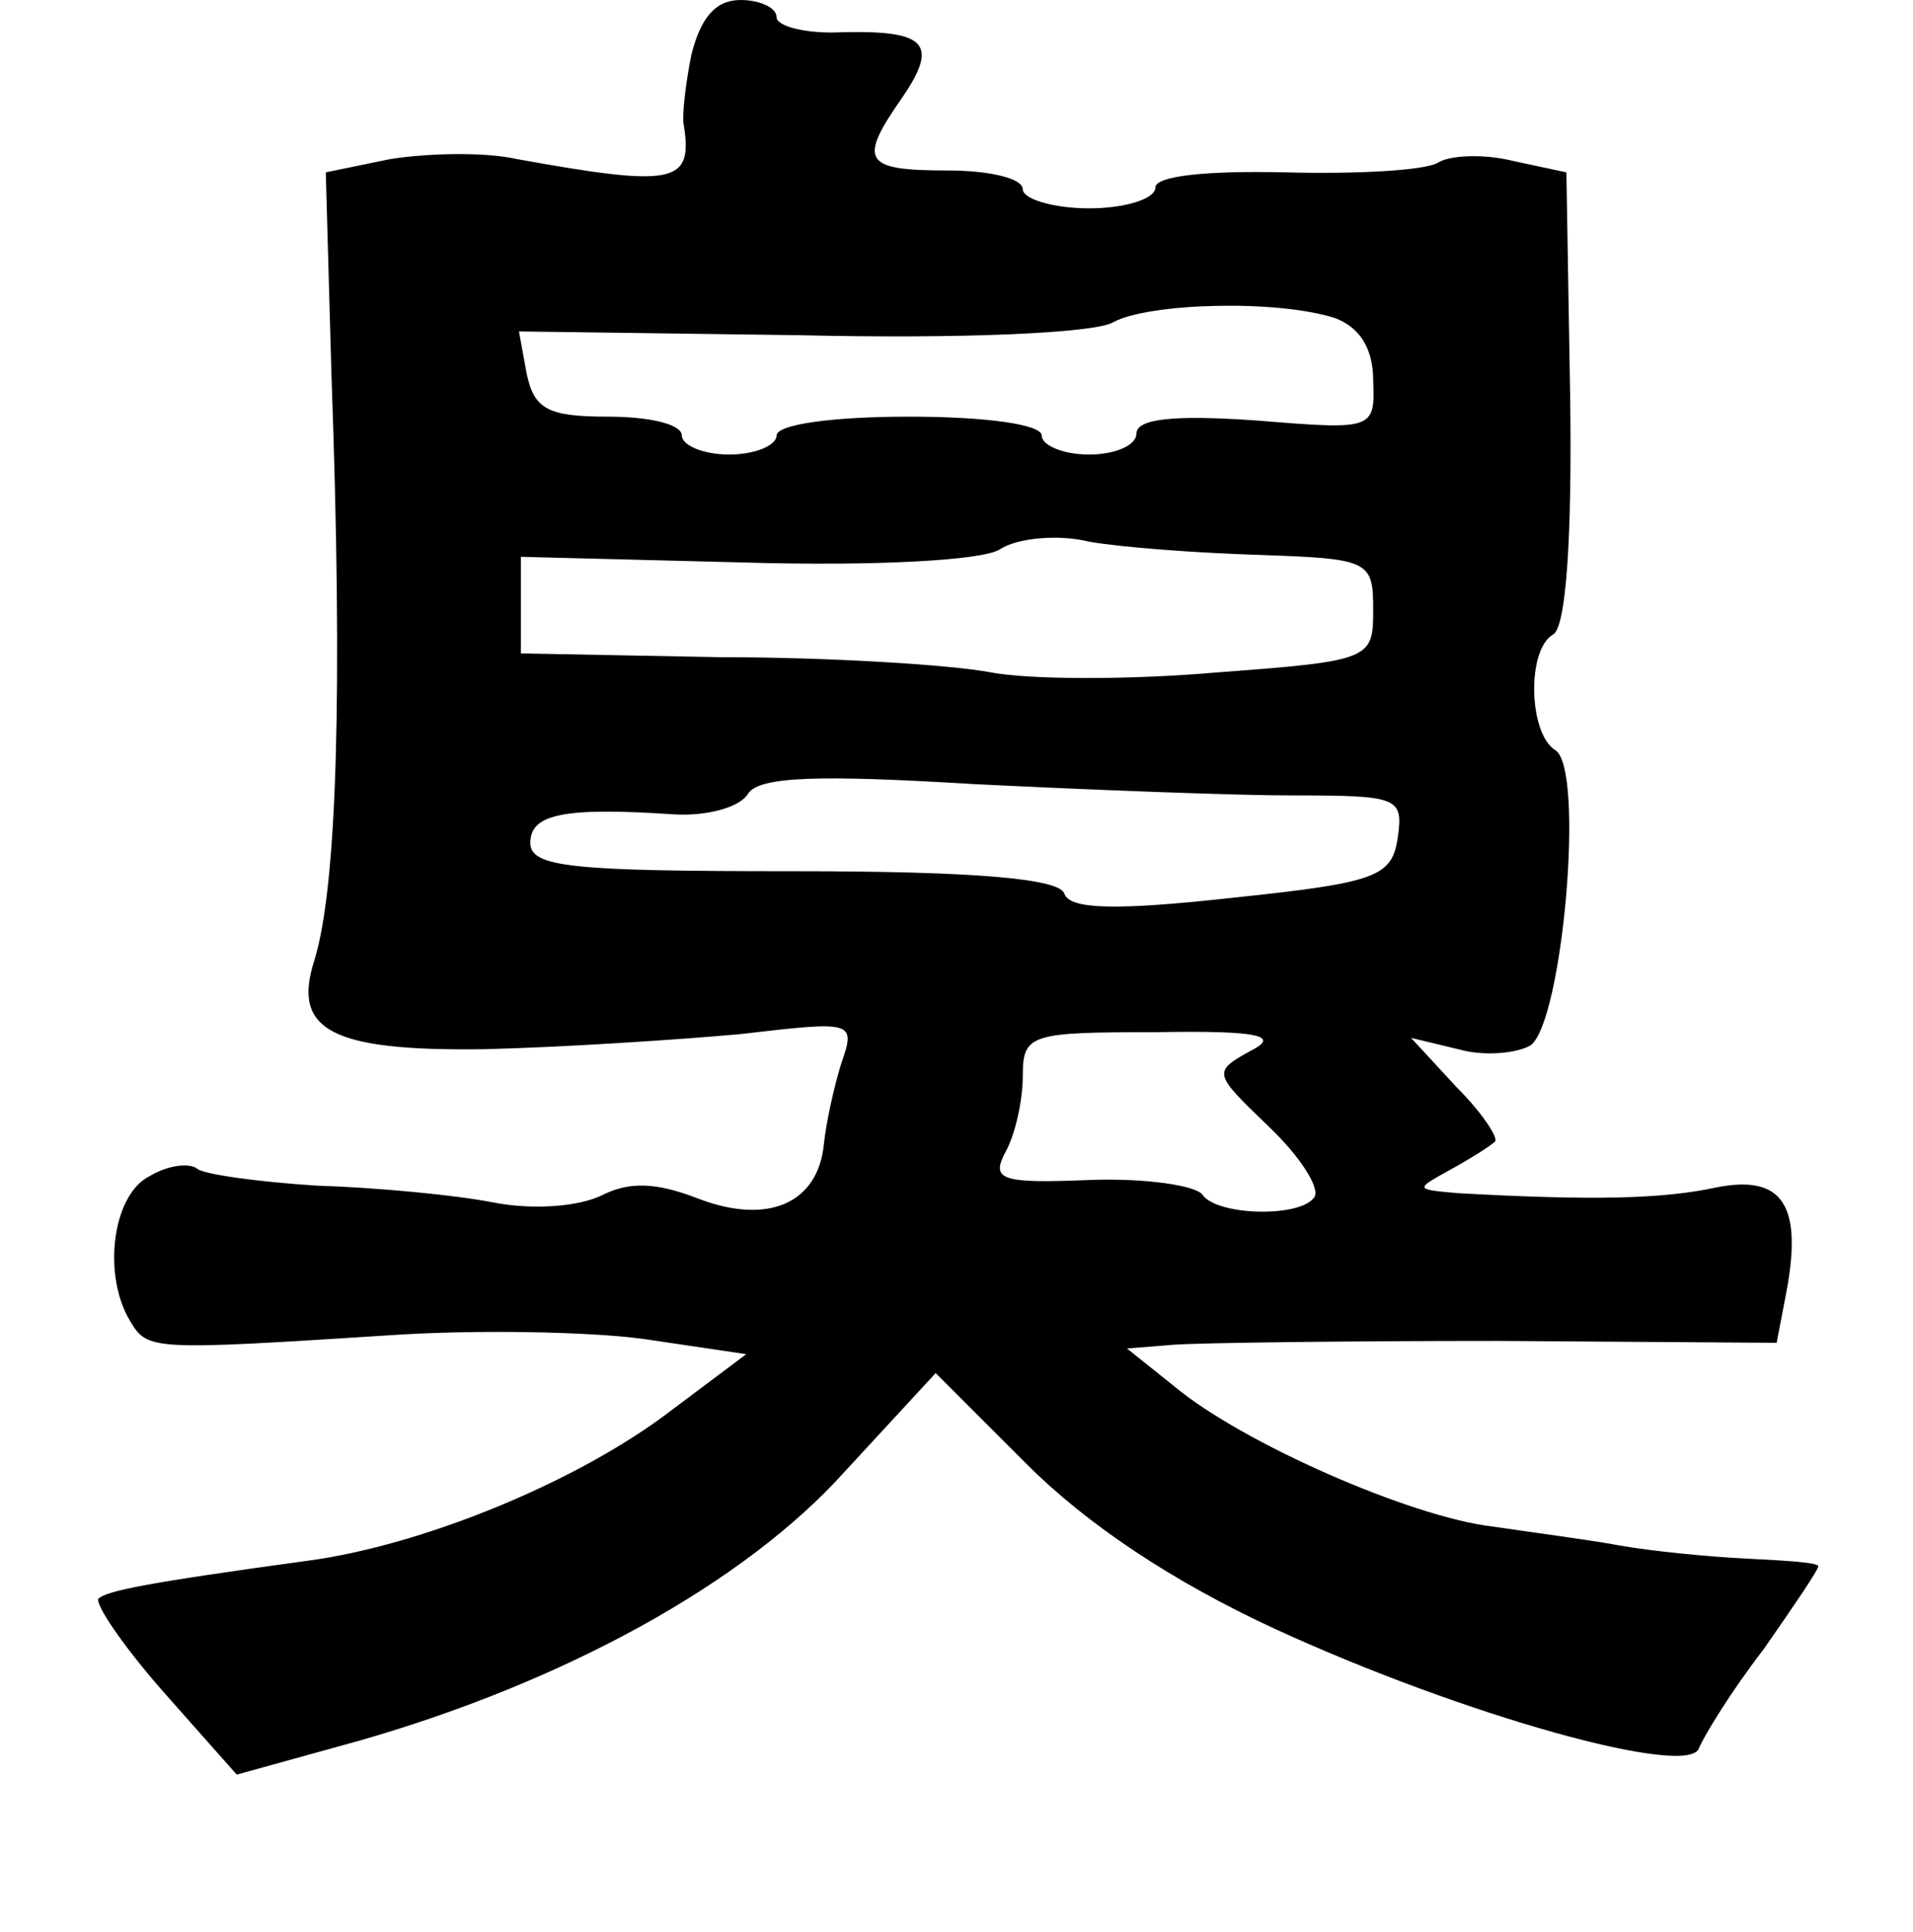 <?xml version="1.0" standalone="no"?>
<!DOCTYPE svg PUBLIC "-//W3C//DTD SVG 20010904//EN"
 "http://www.w3.org/TR/2001/REC-SVG-20010904/DTD/svg10.dtd">
<svg version="1.0" xmlns="http://www.w3.org/2000/svg"
 width="101pt" height="102pt" viewBox="0 0 101 102"
 preserveAspectRatio="xMidYMid meet">
<g transform="translate(0,102) scale(0.1,-0.1)"
fill="#000000" stroke="none">
<path d="M365 991 c-3 -15 -5 -32 -4 -37 5 -31 -5 -33 -88 -18 -18 4 -48 3
-67 0 l-34 -7 3 -107 c6 -167 3 -270 -9 -309 -12 -37 9 -48 89 -47 42 1 103 5
136 8 60 7 61 7 53 -16 -4 -13 -8 -32 -9 -42 -3 -31 -29 -43 -66 -29 -23 9
-37 9 -51 2 -12 -6 -36 -8 -57 -4 -20 4 -62 8 -94 9 -31 2 -60 6 -63 9 -4 3
-15 2 -25 -4 -20 -10 -25 -53 -10 -77 9 -15 12 -15 137 -7 44 3 105 2 134 -2
l54 -8 -44 -33 c-49 -36 -128 -68 -187 -76 -88 -12 -106 -16 -111 -20 -2 -3
13 -25 34 -49 l39 -44 65 18 c108 31 203 83 256 142 l48 52 48 -48 c32 -32 77
-62 131 -87 100 -46 219 -79 224 -63 3 7 17 30 34 52 16 23 29 42 29 44 0 2
-17 3 -37 4 -21 1 -51 4 -68 7 -16 3 -47 7 -67 10 -43 5 -132 44 -168 74 l-25
20 25 2 c14 1 91 2 171 2 l147 -1 5 26 c9 47 -2 63 -37 56 -28 -6 -64 -7 -136
-3 -23 2 -23 2 -5 12 11 6 22 13 24 15 3 1 -6 15 -20 29 l-24 26 25 -6 c14 -4
31 -2 38 2 17 12 29 147 13 156 -14 9 -15 53 -1 61 7 4 10 53 9 125 l-2 119
-28 6 c-16 4 -34 3 -40 -1 -7 -4 -43 -6 -80 -5 -43 1 -69 -2 -69 -8 0 -6 -16
-11 -35 -11 -19 0 -35 5 -35 10 0 6 -18 10 -40 10 -44 0 -47 5 -24 38 20 29
13 36 -31 35 -19 -1 -35 3 -35 8 0 5 -9 9 -19 9 -13 0 -21 -9 -26 -29z m340
-139 c13 -5 20 -16 20 -33 1 -26 0 -26 -62 -21 -43 3 -63 1 -63 -7 0 -6 -11
-11 -25 -11 -14 0 -25 5 -25 10 0 6 -30 10 -70 10 -40 0 -70 -4 -70 -10 0 -5
-11 -10 -25 -10 -14 0 -25 5 -25 10 0 6 -17 10 -39 10 -32 0 -39 4 -43 23 l-4
22 149 -2 c83 -2 156 1 165 7 19 10 86 12 117 2z m-40 -125 c58 -2 60 -3 60
-29 0 -26 -1 -27 -82 -33 -45 -4 -99 -4 -120 0 -21 4 -85 8 -143 8 l-105 2 0
25 0 26 118 -3 c68 -2 126 1 135 7 9 6 31 8 47 4 17 -3 57 -6 90 -7z m18 -127
c55 0 58 -1 55 -22 -3 -21 -11 -24 -87 -32 -63 -7 -86 -6 -89 2 -2 8 -46 12
-143 12 -117 0 -139 2 -139 15 0 15 17 19 76 15 18 -1 35 4 39 11 6 9 37 10
119 5 61 -3 137 -6 169 -6z m-23 -135 c-20 -11 -19 -12 9 -39 17 -16 28 -33
25 -38 -7 -11 -51 -10 -59 1 -3 5 -30 9 -59 8 -48 -2 -53 0 -45 15 5 9 9 27 9
40 0 22 4 23 70 23 56 1 66 -2 50 -10z"/>
</g>
</svg>
